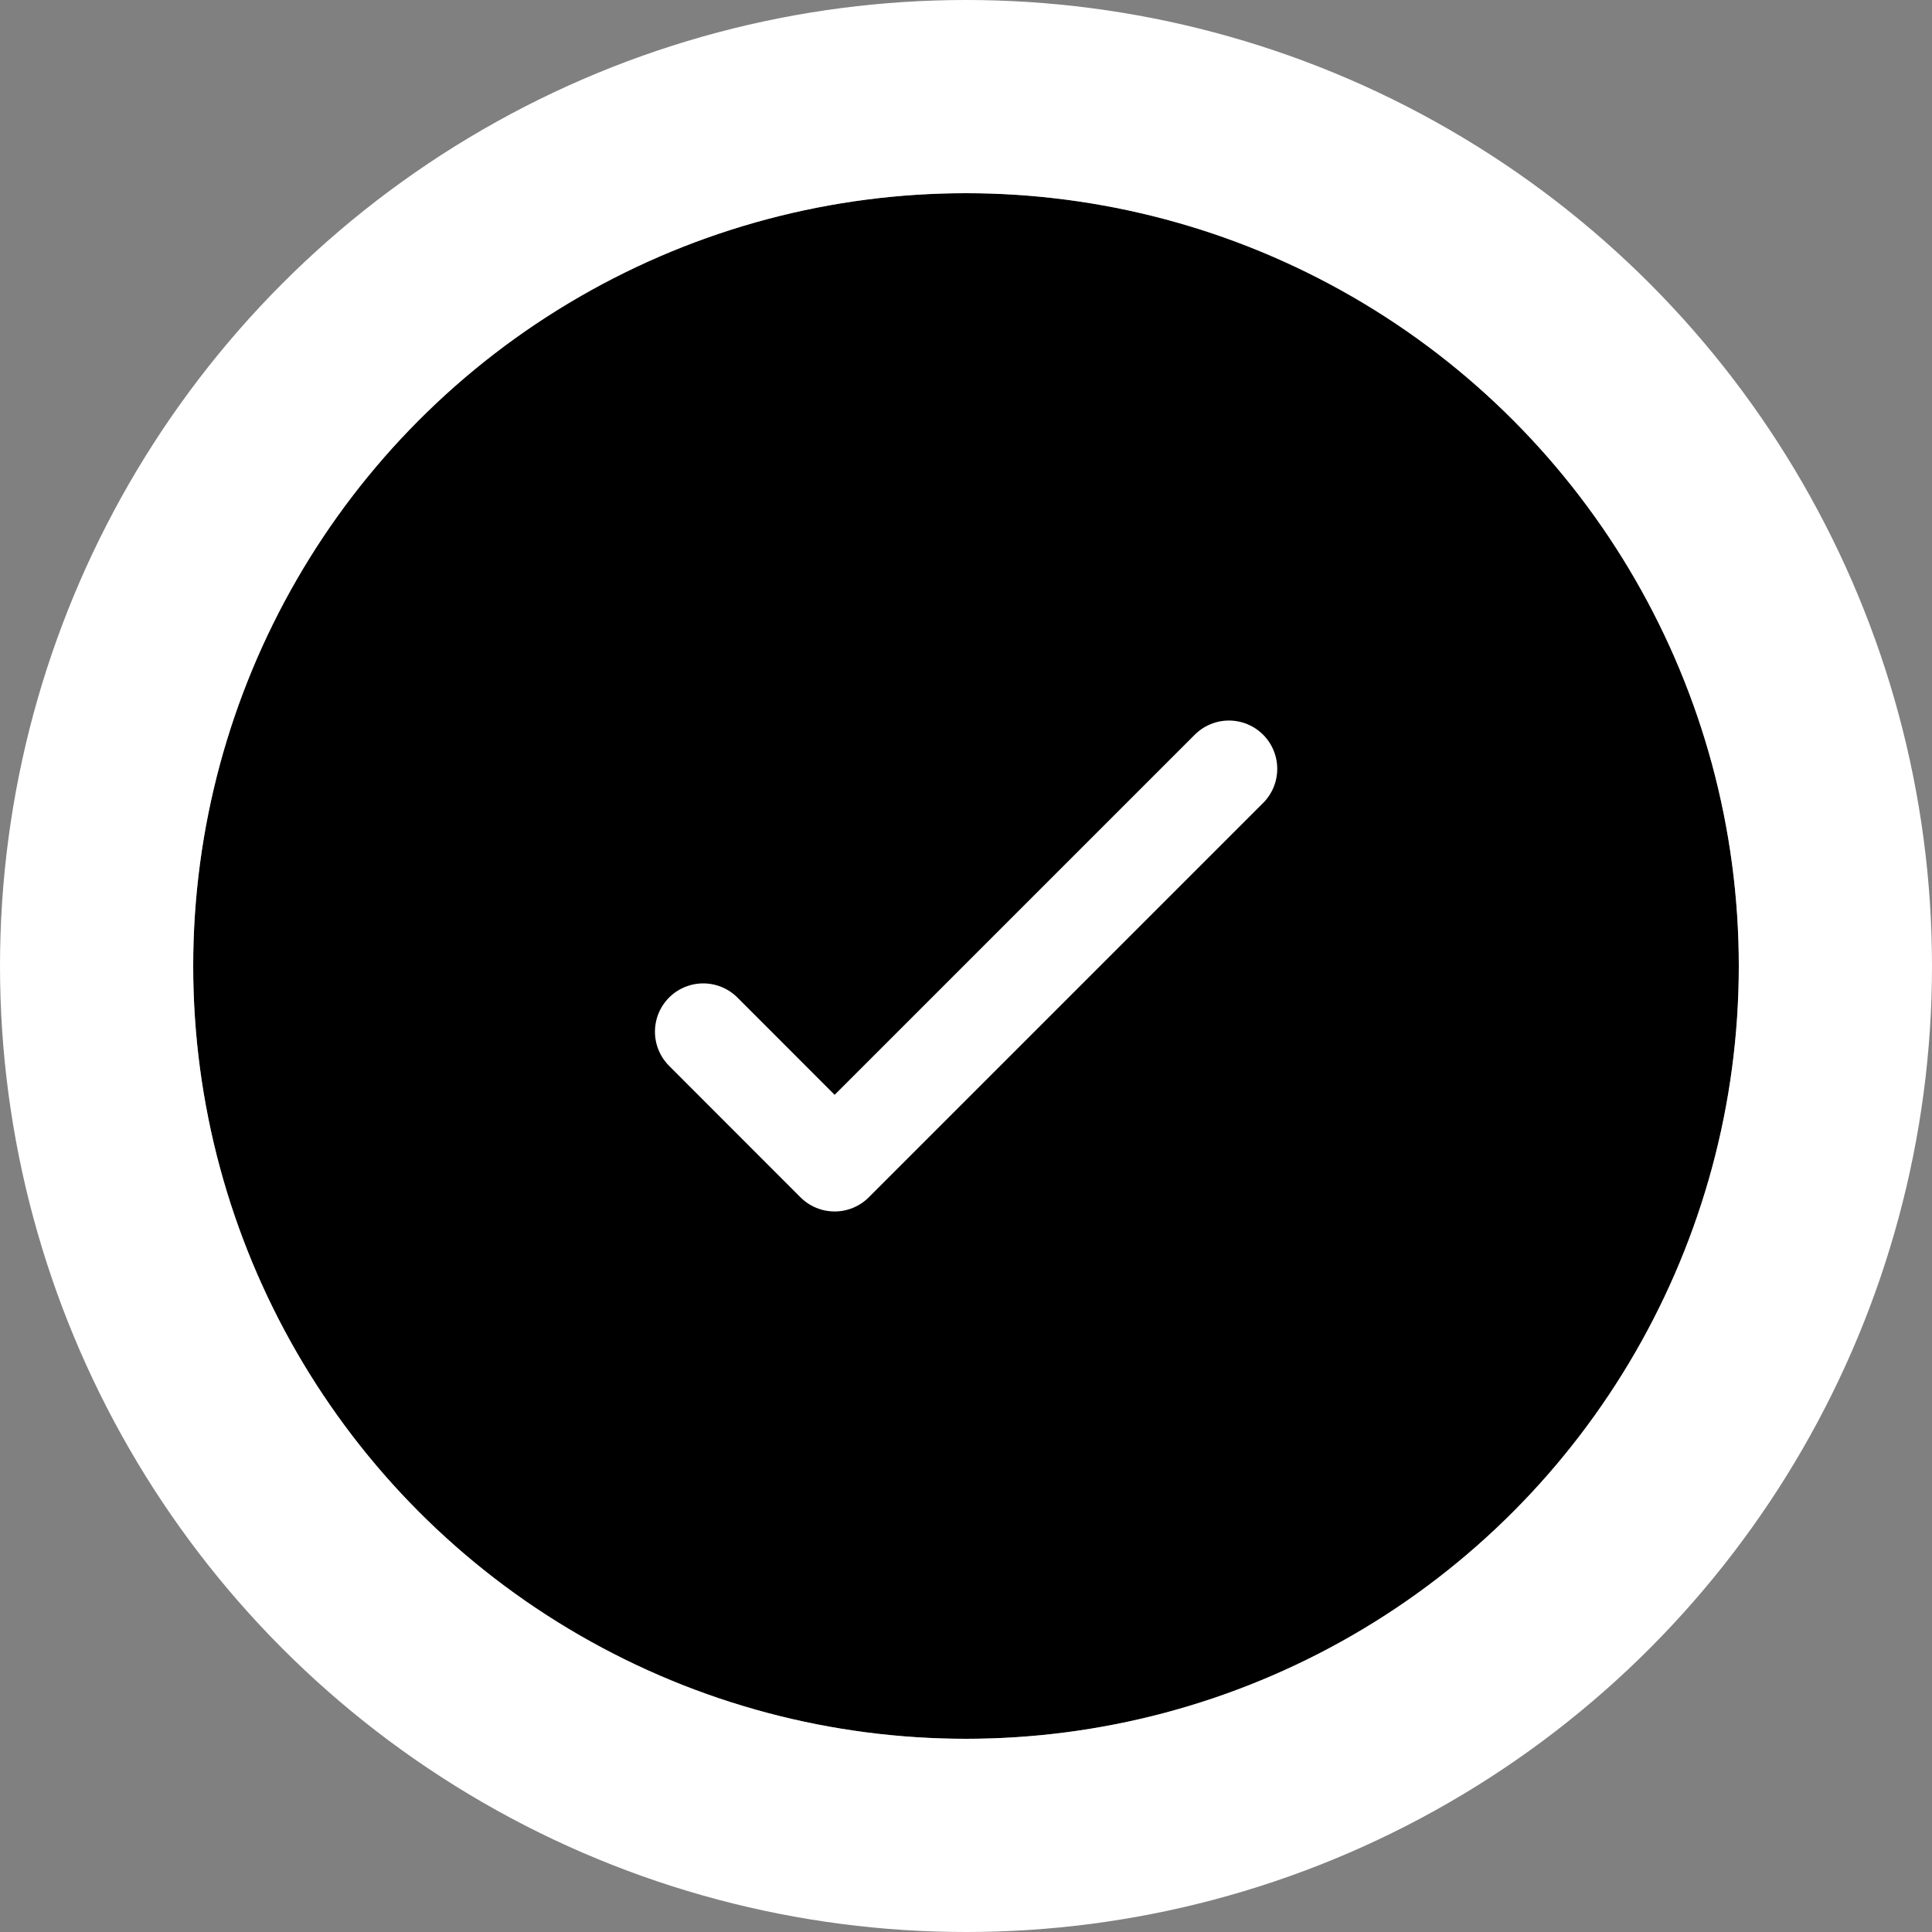 <svg xmlns="http://www.w3.org/2000/svg" width="20" height="20" viewBox="0 0 20 20">
    <rect x="0" y="0" width="20" height="20" fill="#808080" stroke="none"/>
    <g data-name="Group 4926">
        <g data-name="Ellipse 76" style="stroke:#fff;stroke-width:2px" transform="translate(2 2)">
            <circle cx="8" cy="8" r="8" style="stroke:none"/>
            <circle cx="8" cy="8" r="9" style="fill:none"/>
        </g>
    </g>
    <path data-name="Path 1489" d="m10587.839 12344.676-4.082 4.082-1.36-1.361" transform="translate(-10575.117 -12336.717)" style="stroke-linecap:round;stroke-linejoin:round;fill:none;stroke:#fff"/>
</svg>

